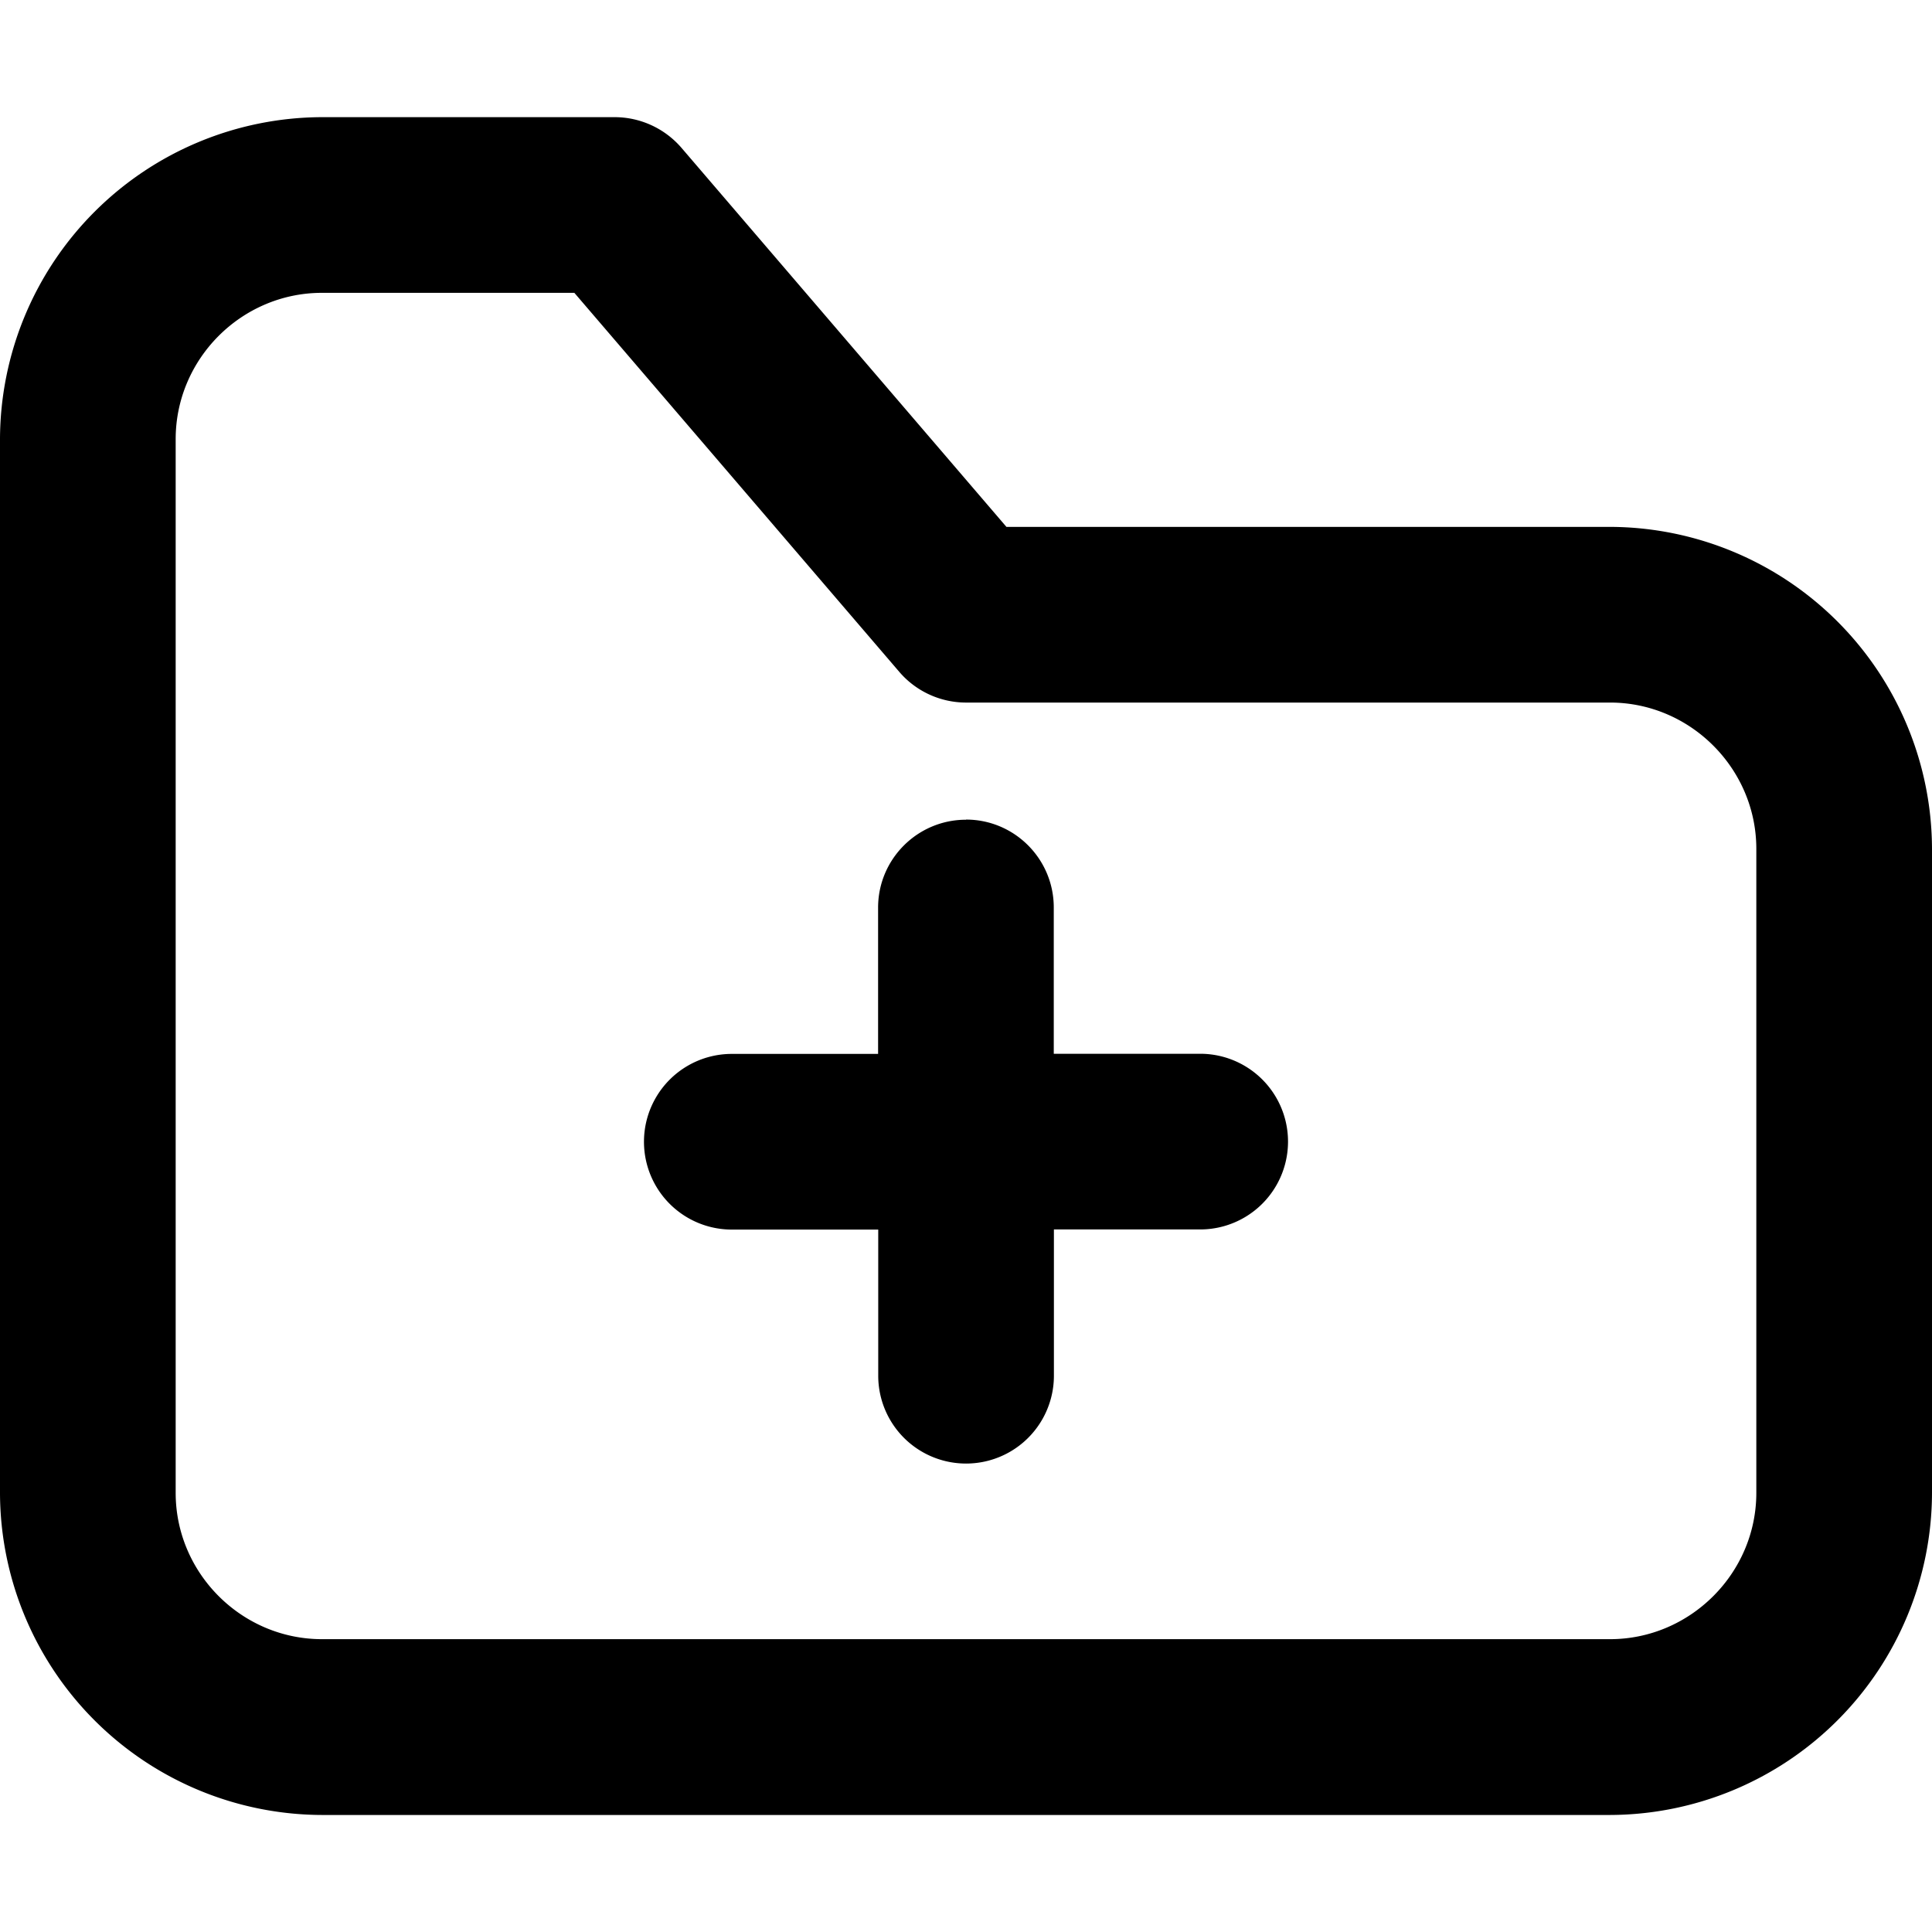 <svg xmlns="http://www.w3.org/2000/svg" viewBox="0 0 14 14"><g clip-path="url(#a)"><path fill-rule="evenodd" d="M1.273 3.182c0-.582.478-1.06 1.06-1.06h1.829l2.355 2.747c.12.14.297.222.483.222h4.667c.582 0 1.06.479 1.06 1.06v4.667c0 .582-.479 1.06-1.06 1.06H2.333c-.582 0-1.06-.478-1.06-1.06zM2.333.849A2.34 2.34 0 0 0 0 3.182v7.636a2.34 2.34 0 0 0 2.333 2.334h9.334A2.34 2.34 0 0 0 14 10.818V6.152a2.34 2.34 0 0 0-2.333-2.334H7.293L4.938 1.071a.64.64 0 0 0-.483-.222zM7 5.939c.351 0 .636.285.636.637v1.06h1.061a.636.636 0 0 1 0 1.273h-1.06v1.06a.636.636 0 1 1-1.273 0V8.91H5.303a.636.636 0 0 1 0-1.273h1.06v-1.06c0-.352.286-.637.637-.637" clip-rule="evenodd"/></g><defs><clipPath id="a"><path d="M0 0h14v14H0z"/></clipPath></defs></svg>